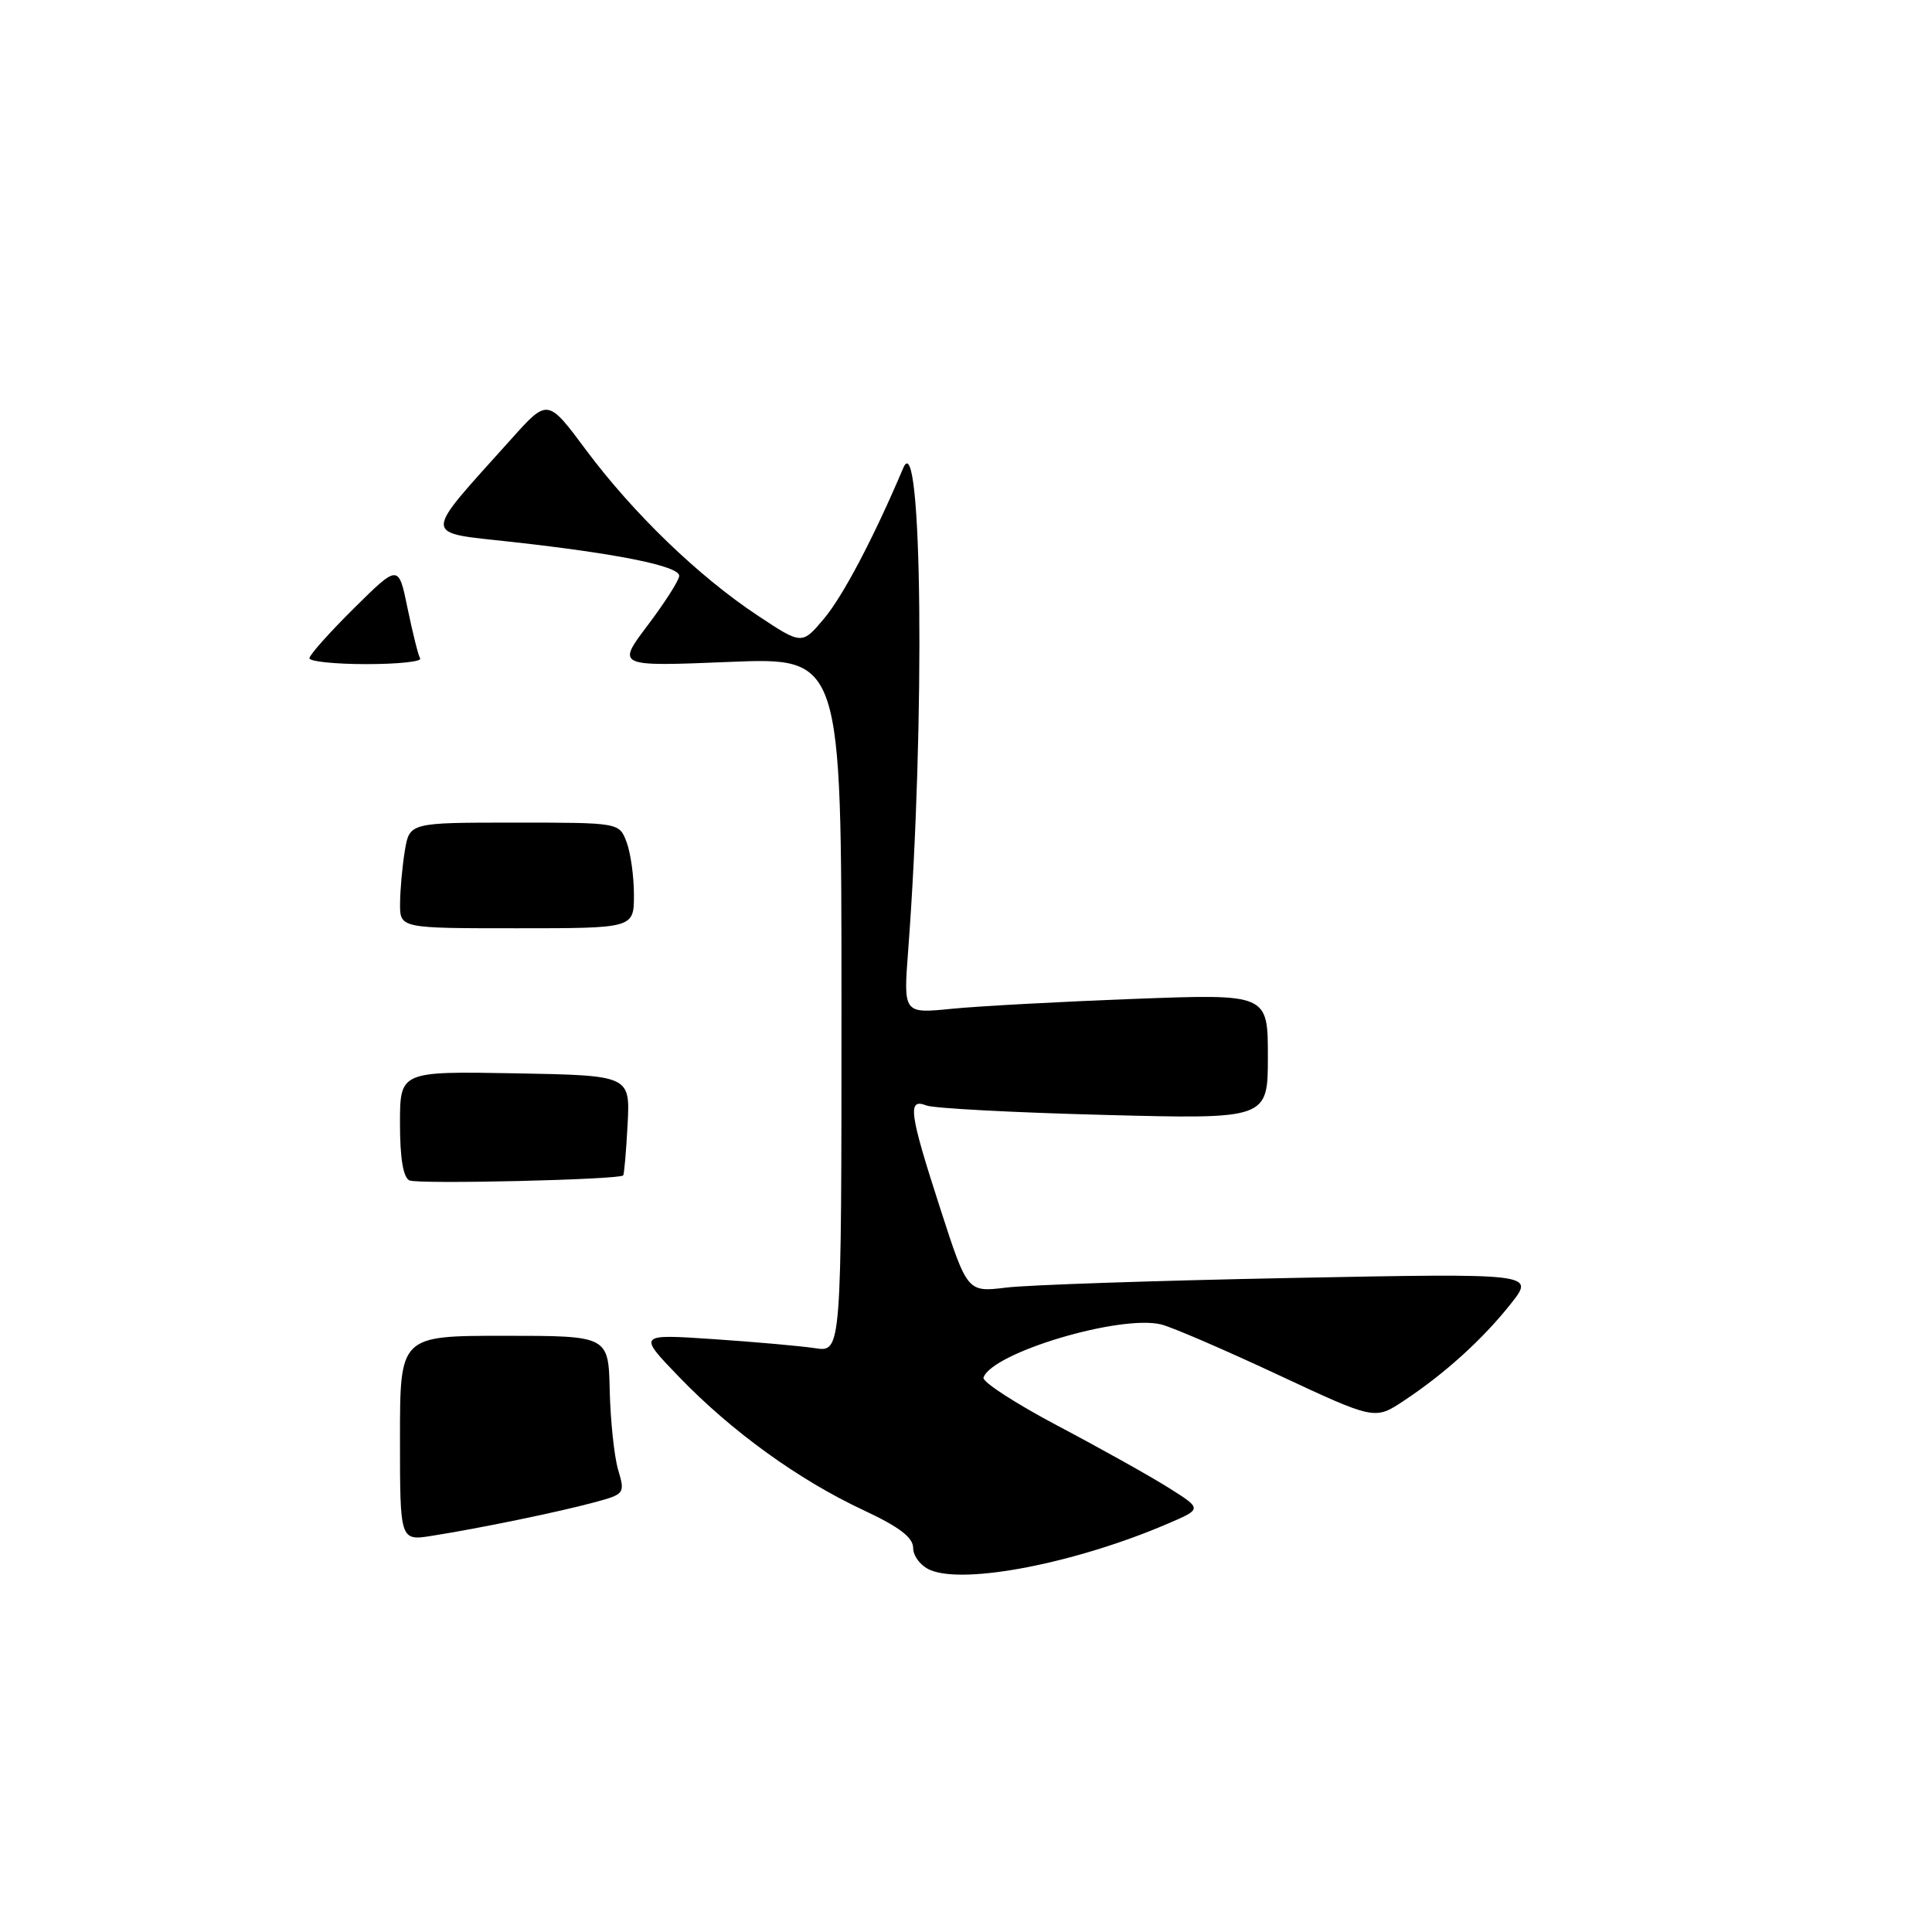<?xml version="1.0" encoding="UTF-8" standalone="no"?>
<!DOCTYPE svg PUBLIC "-//W3C//DTD SVG 1.1//EN" "http://www.w3.org/Graphics/SVG/1.1/DTD/svg11.dtd" >
<svg xmlns="http://www.w3.org/2000/svg" xmlns:xlink="http://www.w3.org/1999/xlink" version="1.1" viewBox="0 0 256 256">
 <g >
 <path fill="currentColor"
d=" M 123.25 208.03 C 122.01 207.50 121.00 206.19 121.00 205.13 C 121.00 203.72 119.19 202.34 114.36 200.08 C 105.81 196.08 96.93 189.66 90.00 182.47 C 84.50 176.77 84.50 176.77 94.50 177.44 C 100.00 177.81 106.08 178.35 108.00 178.64 C 111.50 179.18 111.50 179.18 111.50 133.14 C 111.50 87.10 111.50 87.10 96.60 87.71 C 81.69 88.32 81.69 88.32 85.85 82.82 C 88.13 79.79 90.00 76.86 90.00 76.30 C 90.00 75.01 81.90 73.37 67.95 71.82 C 55.78 70.46 55.80 71.49 67.77 58.15 C 72.57 52.79 72.57 52.79 77.67 59.65 C 83.92 68.03 92.55 76.36 100.38 81.55 C 106.26 85.45 106.26 85.45 109.18 81.98 C 111.70 78.99 115.80 71.19 119.69 62.00 C 122.20 56.07 122.60 95.93 120.34 125.90 C 119.70 134.31 119.70 134.31 126.10 133.67 C 129.62 133.32 140.49 132.73 150.25 132.36 C 168.00 131.69 168.00 131.69 168.00 140.00 C 168.00 148.30 168.00 148.30 146.25 147.73 C 134.29 147.42 123.71 146.86 122.75 146.48 C 120.21 145.48 120.47 147.41 124.59 160.14 C 128.18 171.24 128.18 171.24 133.34 170.61 C 136.18 170.26 153.10 169.69 170.95 169.34 C 203.40 168.71 203.40 168.71 200.19 172.76 C 196.47 177.46 191.44 182.02 186.01 185.61 C 182.17 188.16 182.17 188.16 169.33 182.16 C 162.27 178.86 155.32 175.86 153.88 175.50 C 148.46 174.15 131.42 179.24 130.32 182.54 C 130.13 183.10 134.60 185.99 140.24 188.97 C 145.88 191.95 152.48 195.64 154.90 197.17 C 159.30 199.94 159.30 199.94 154.70 201.91 C 142.53 207.13 127.82 209.99 123.25 208.03 Z  M 53.00 190.59 C 53.00 177.00 53.00 177.00 66.81 177.00 C 80.63 177.00 80.63 177.00 80.79 184.25 C 80.89 188.24 81.38 192.95 81.90 194.73 C 82.84 197.92 82.79 197.98 78.67 199.09 C 73.92 200.37 63.53 202.51 57.25 203.50 C 53.00 204.18 53.00 204.18 53.00 190.59 Z  M 54.25 156.41 C 53.43 156.03 53.00 153.47 53.00 148.89 C 53.00 141.95 53.00 141.95 68.25 142.22 C 83.50 142.50 83.50 142.50 83.16 149.00 C 82.97 152.57 82.71 155.61 82.57 155.75 C 82.02 156.32 55.40 156.94 54.25 156.41 Z  M 53.01 119.75 C 53.02 117.96 53.30 114.81 53.64 112.75 C 54.26 109.00 54.26 109.00 68.16 109.00 C 82.05 109.00 82.05 109.00 83.02 111.57 C 83.56 112.98 84.00 116.13 84.00 118.57 C 84.00 123.00 84.00 123.00 68.50 123.00 C 53.00 123.00 53.00 123.00 53.01 119.75 Z  M 41.00 87.22 C 41.00 86.79 43.66 83.81 46.90 80.60 C 52.81 74.75 52.81 74.75 54.01 80.63 C 54.68 83.86 55.42 86.84 55.67 87.25 C 55.92 87.66 52.72 88.00 48.56 88.00 C 44.40 88.00 41.00 87.65 41.00 87.22 Z "/>
</g>
</svg>